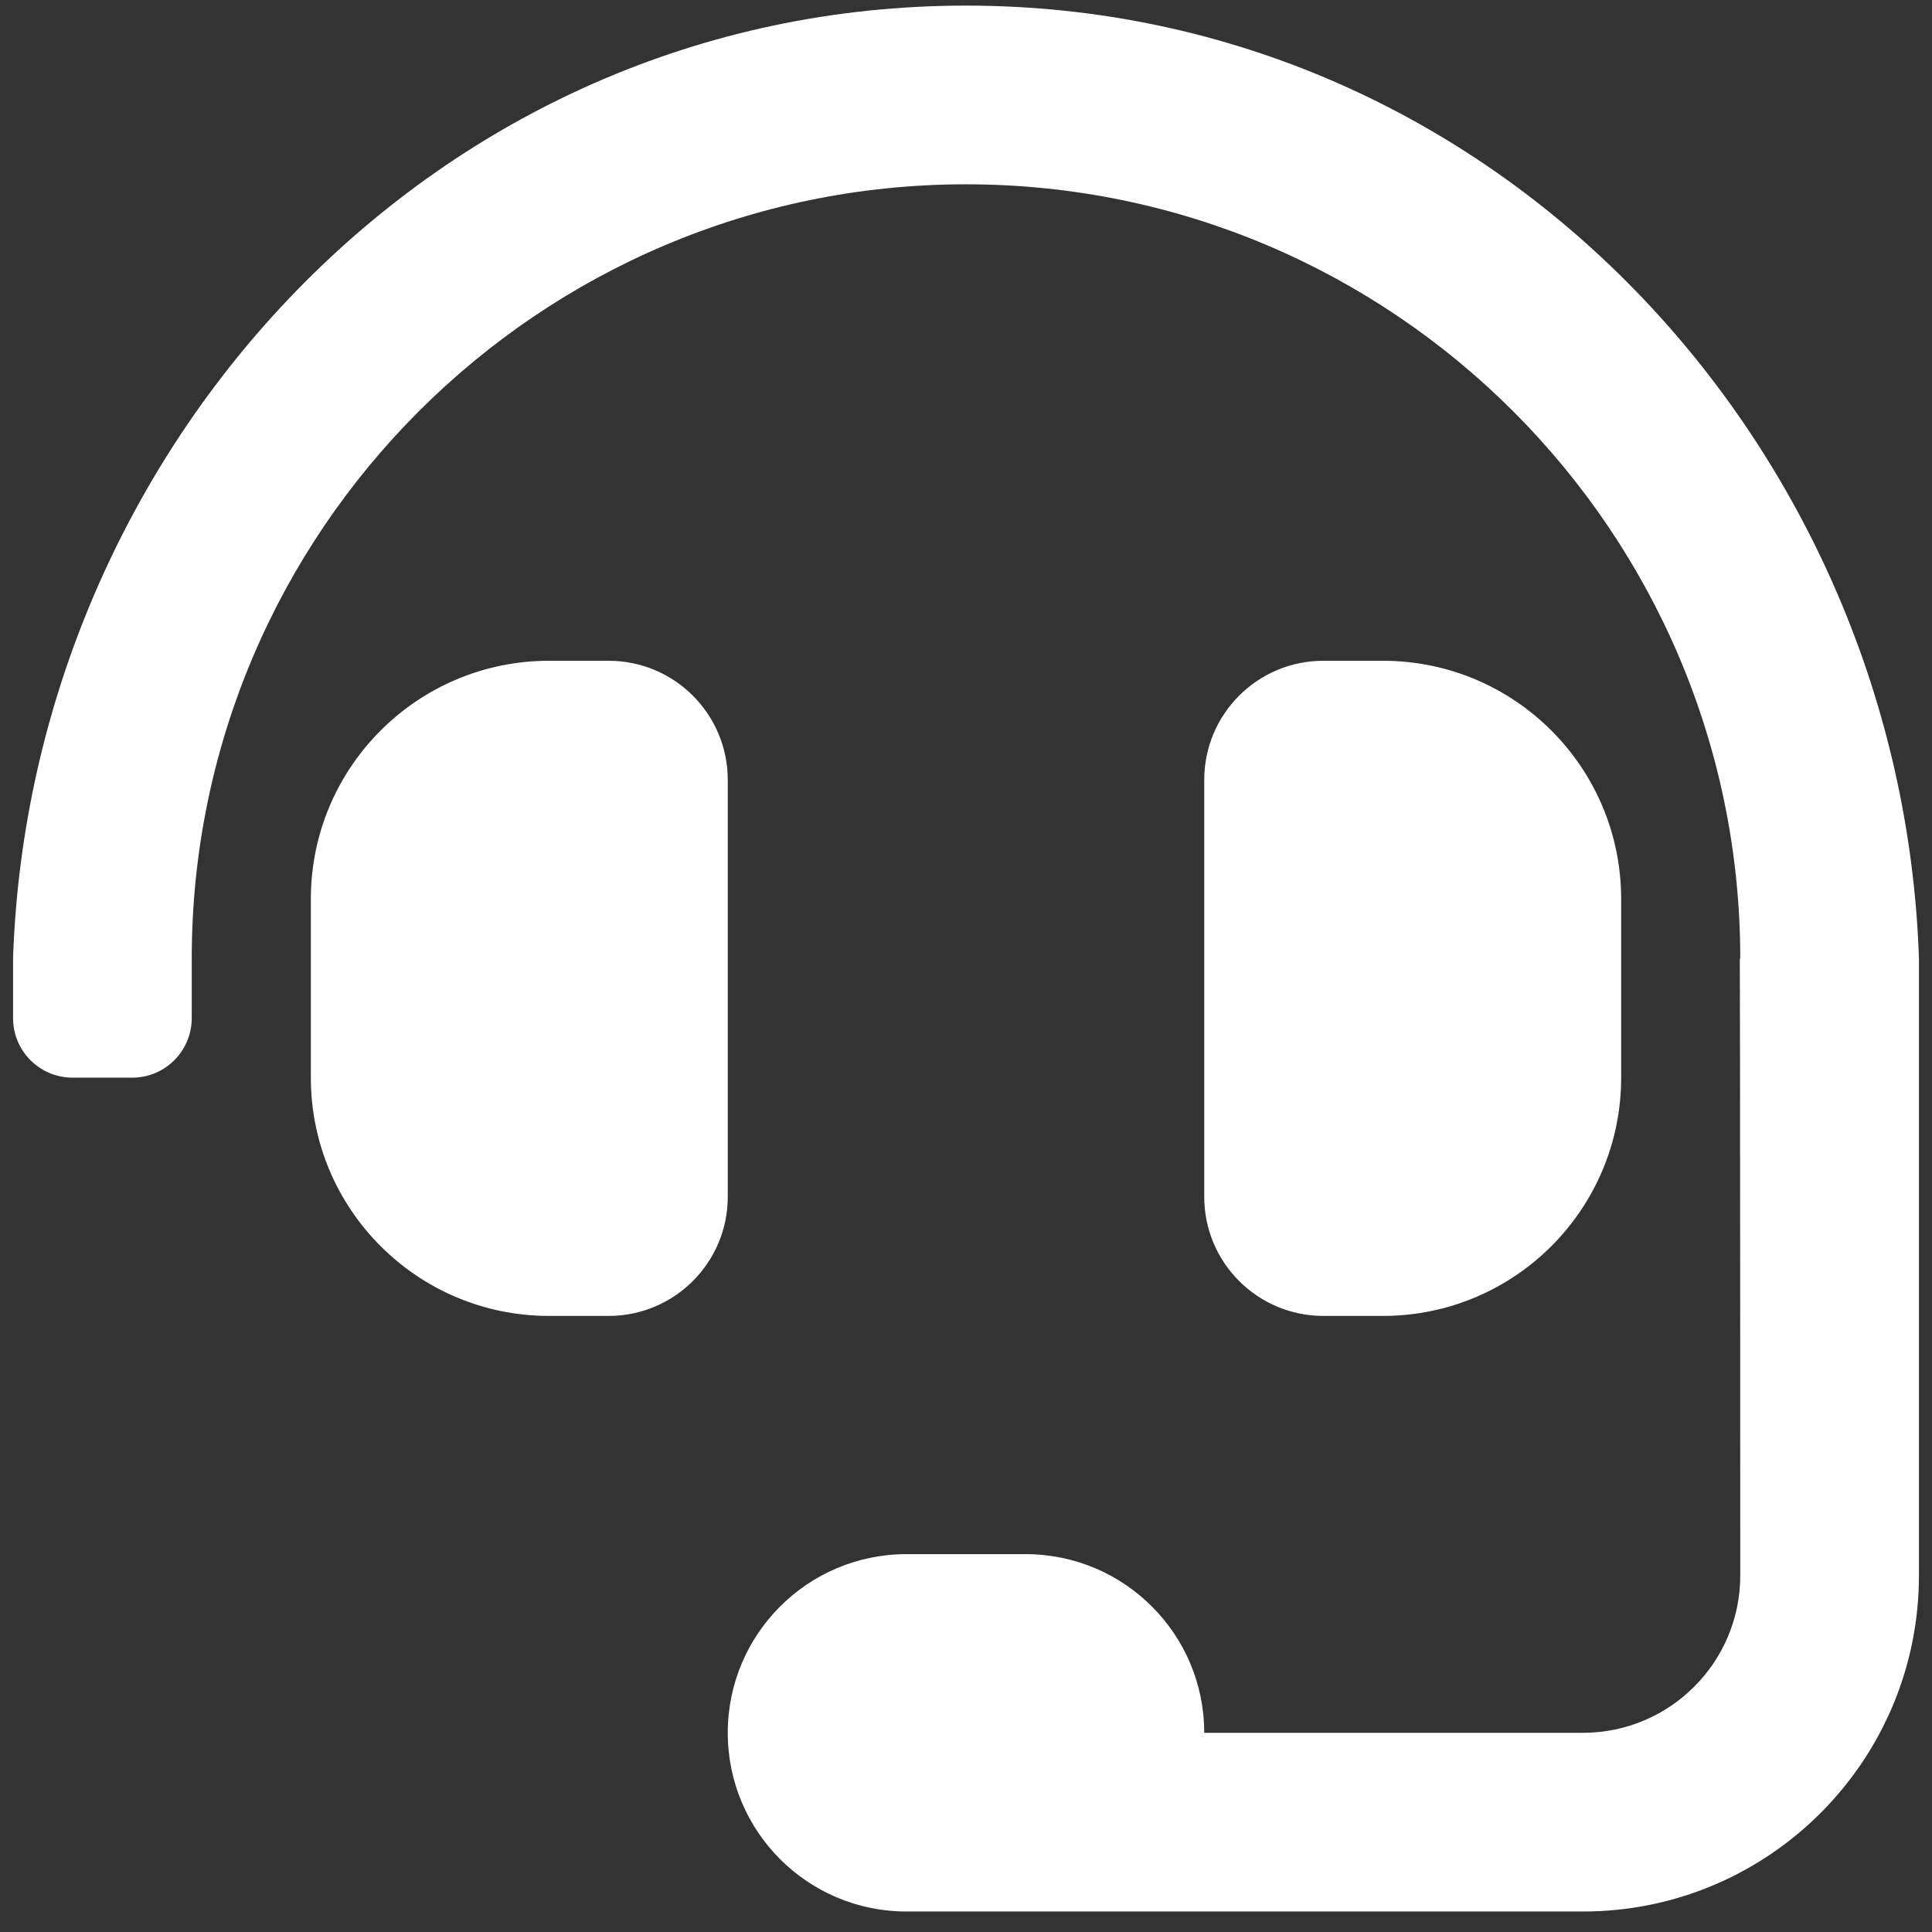 <?xml version="1.0" encoding="UTF-8"?>
<svg width="74px" height="74px" viewBox="0 0 74 74" version="1.1" xmlns="http://www.w3.org/2000/svg" xmlns:xlink="http://www.w3.org/1999/xlink">
    <rect x="0" y="0" width="74" height="74" fill="#333333" stroke="none"/>
    <title>sba-support</title>
    <g id="desktop" stroke="none" stroke-width="1" fill="none" fill-rule="evenodd">
        <g id="bixal-casestudies-sba" transform="translate(-1277, -7112)" fill="#FFFFFF" fill-rule="nonzero">
            <g id="Delivering-the-Solution" transform="translate(140, 6783.25)">
                <g id="Support" transform="translate(964.5, 290.5)">
                    <g id="headset-solid" transform="translate(173, 38.465)">
                        <path d="M27.375,29.656 C27.375,27.137 25.332,25.094 22.812,25.094 L20.531,25.094 C15.491,25.094 11.406,29.179 11.406,34.219 L11.406,41.062 C11.406,46.103 15.491,50.188 20.531,50.188 L22.812,50.188 C25.332,50.188 27.375,48.144 27.375,45.625 L27.375,29.656 Z M52.469,50.188 C57.509,50.188 61.594,46.103 61.594,41.062 L61.594,34.219 C61.594,29.179 57.509,25.094 52.469,25.094 L50.188,25.094 C47.668,25.094 45.625,27.137 45.625,29.656 L45.625,45.625 C45.625,48.144 47.668,50.188 50.188,50.188 L52.469,50.188 Z M36.5,0 C16.137,0 0.653,16.943 0,36.5 L0,38.781 C0,40.042 1.021,41.062 2.281,41.062 L4.562,41.062 C5.823,41.062 6.844,40.042 6.844,38.781 L6.844,36.5 C6.844,20.148 20.148,6.844 36.5,6.844 C52.852,6.844 66.156,20.148 66.156,36.5 L66.139,36.5 C66.151,36.846 66.156,60.128 66.156,60.128 C66.156,63.457 63.457,66.156 60.128,66.156 L45.625,66.156 C45.625,62.377 42.561,59.312 38.781,59.312 L34.219,59.312 C30.439,59.312 27.375,62.377 27.375,66.156 C27.375,69.936 30.439,73 34.219,73 L60.128,73 C67.237,73 73,67.237 73,60.128 L73,36.5 C72.347,16.943 56.863,0 36.5,0 Z" id="sba-support"></path>
                    </g>
                </g>
            </g>
        </g>
    </g>
</svg>